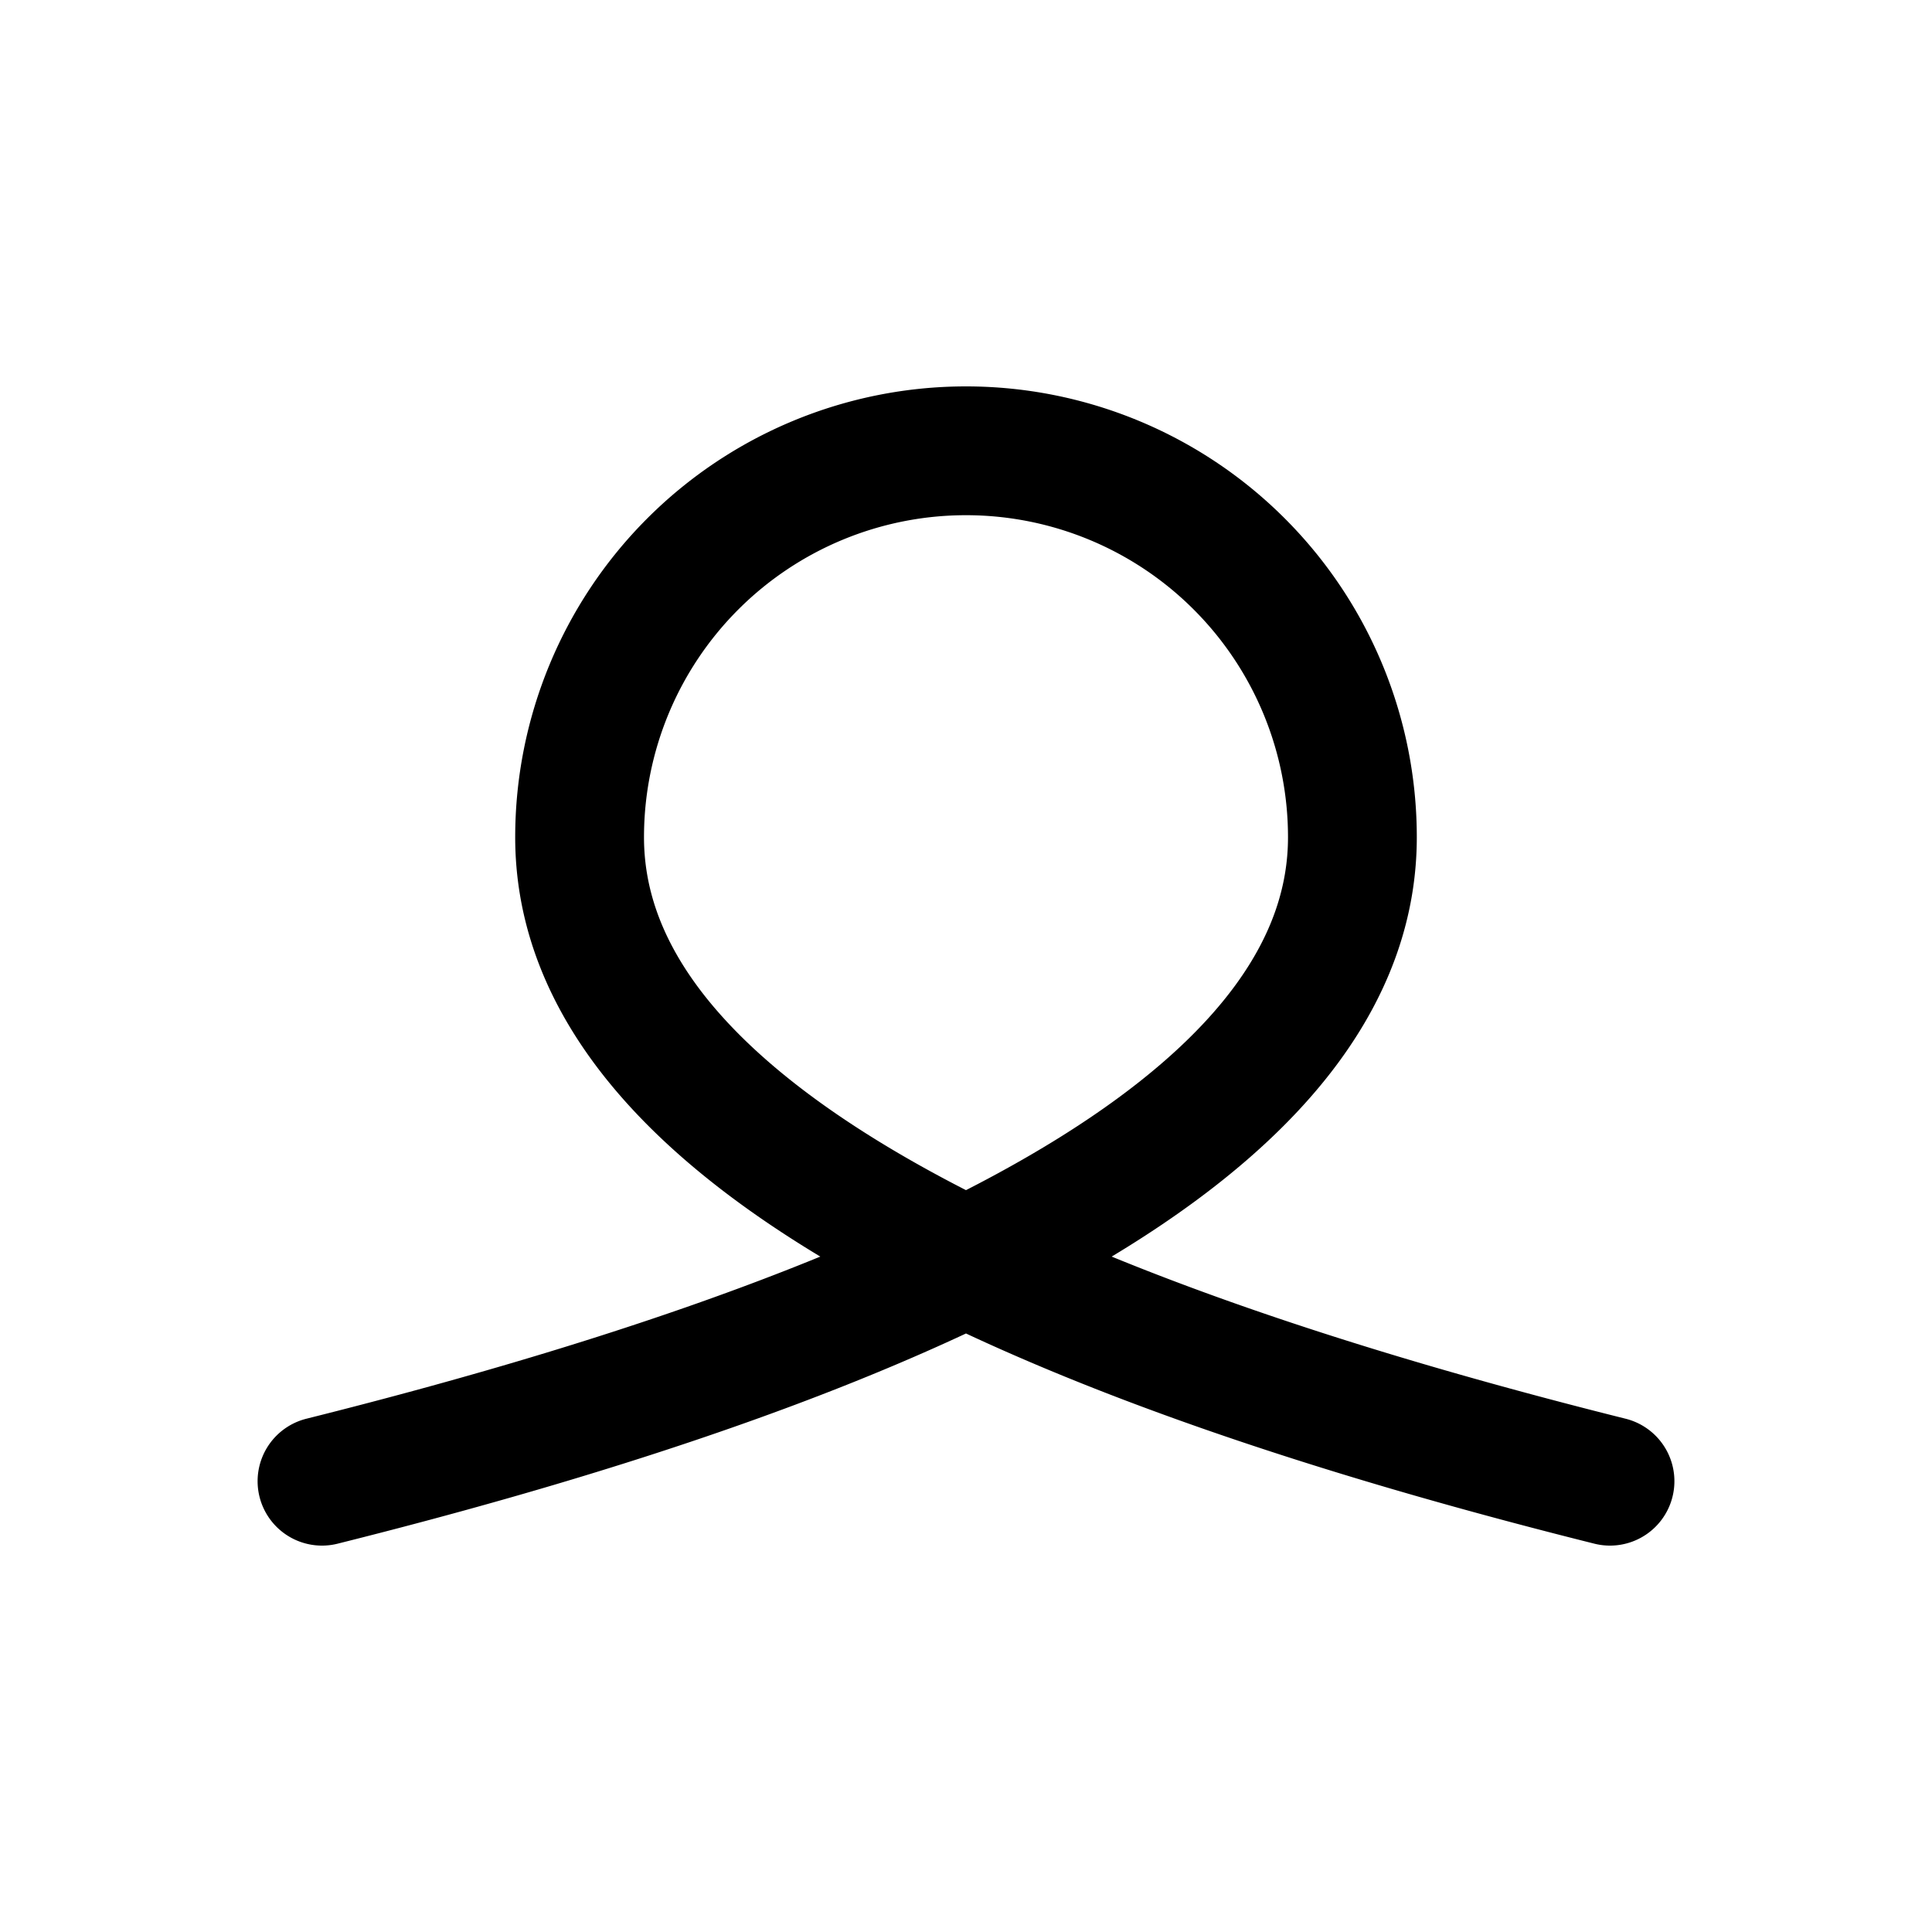 <?xml version="1.0" encoding="UTF-8"?>
<svg xmlns="http://www.w3.org/2000/svg"
     xmlns:xlink="http://www.w3.org/1999/xlink"
     version="1.1" baseProfile="full"
     width="150px" height="150px">

    <g transform="translate(25 25)" transform-origin="50% 50%" stroke="#000" fill="transparent" stroke-width="10" stroke-linecap="round" stroke-linejoin="round">
        <path d="M 0,90 Q 80,70 80,40 A 30,30 0 0 0 20,40 Q 20,70 100,90" />
    </g>

</svg>
